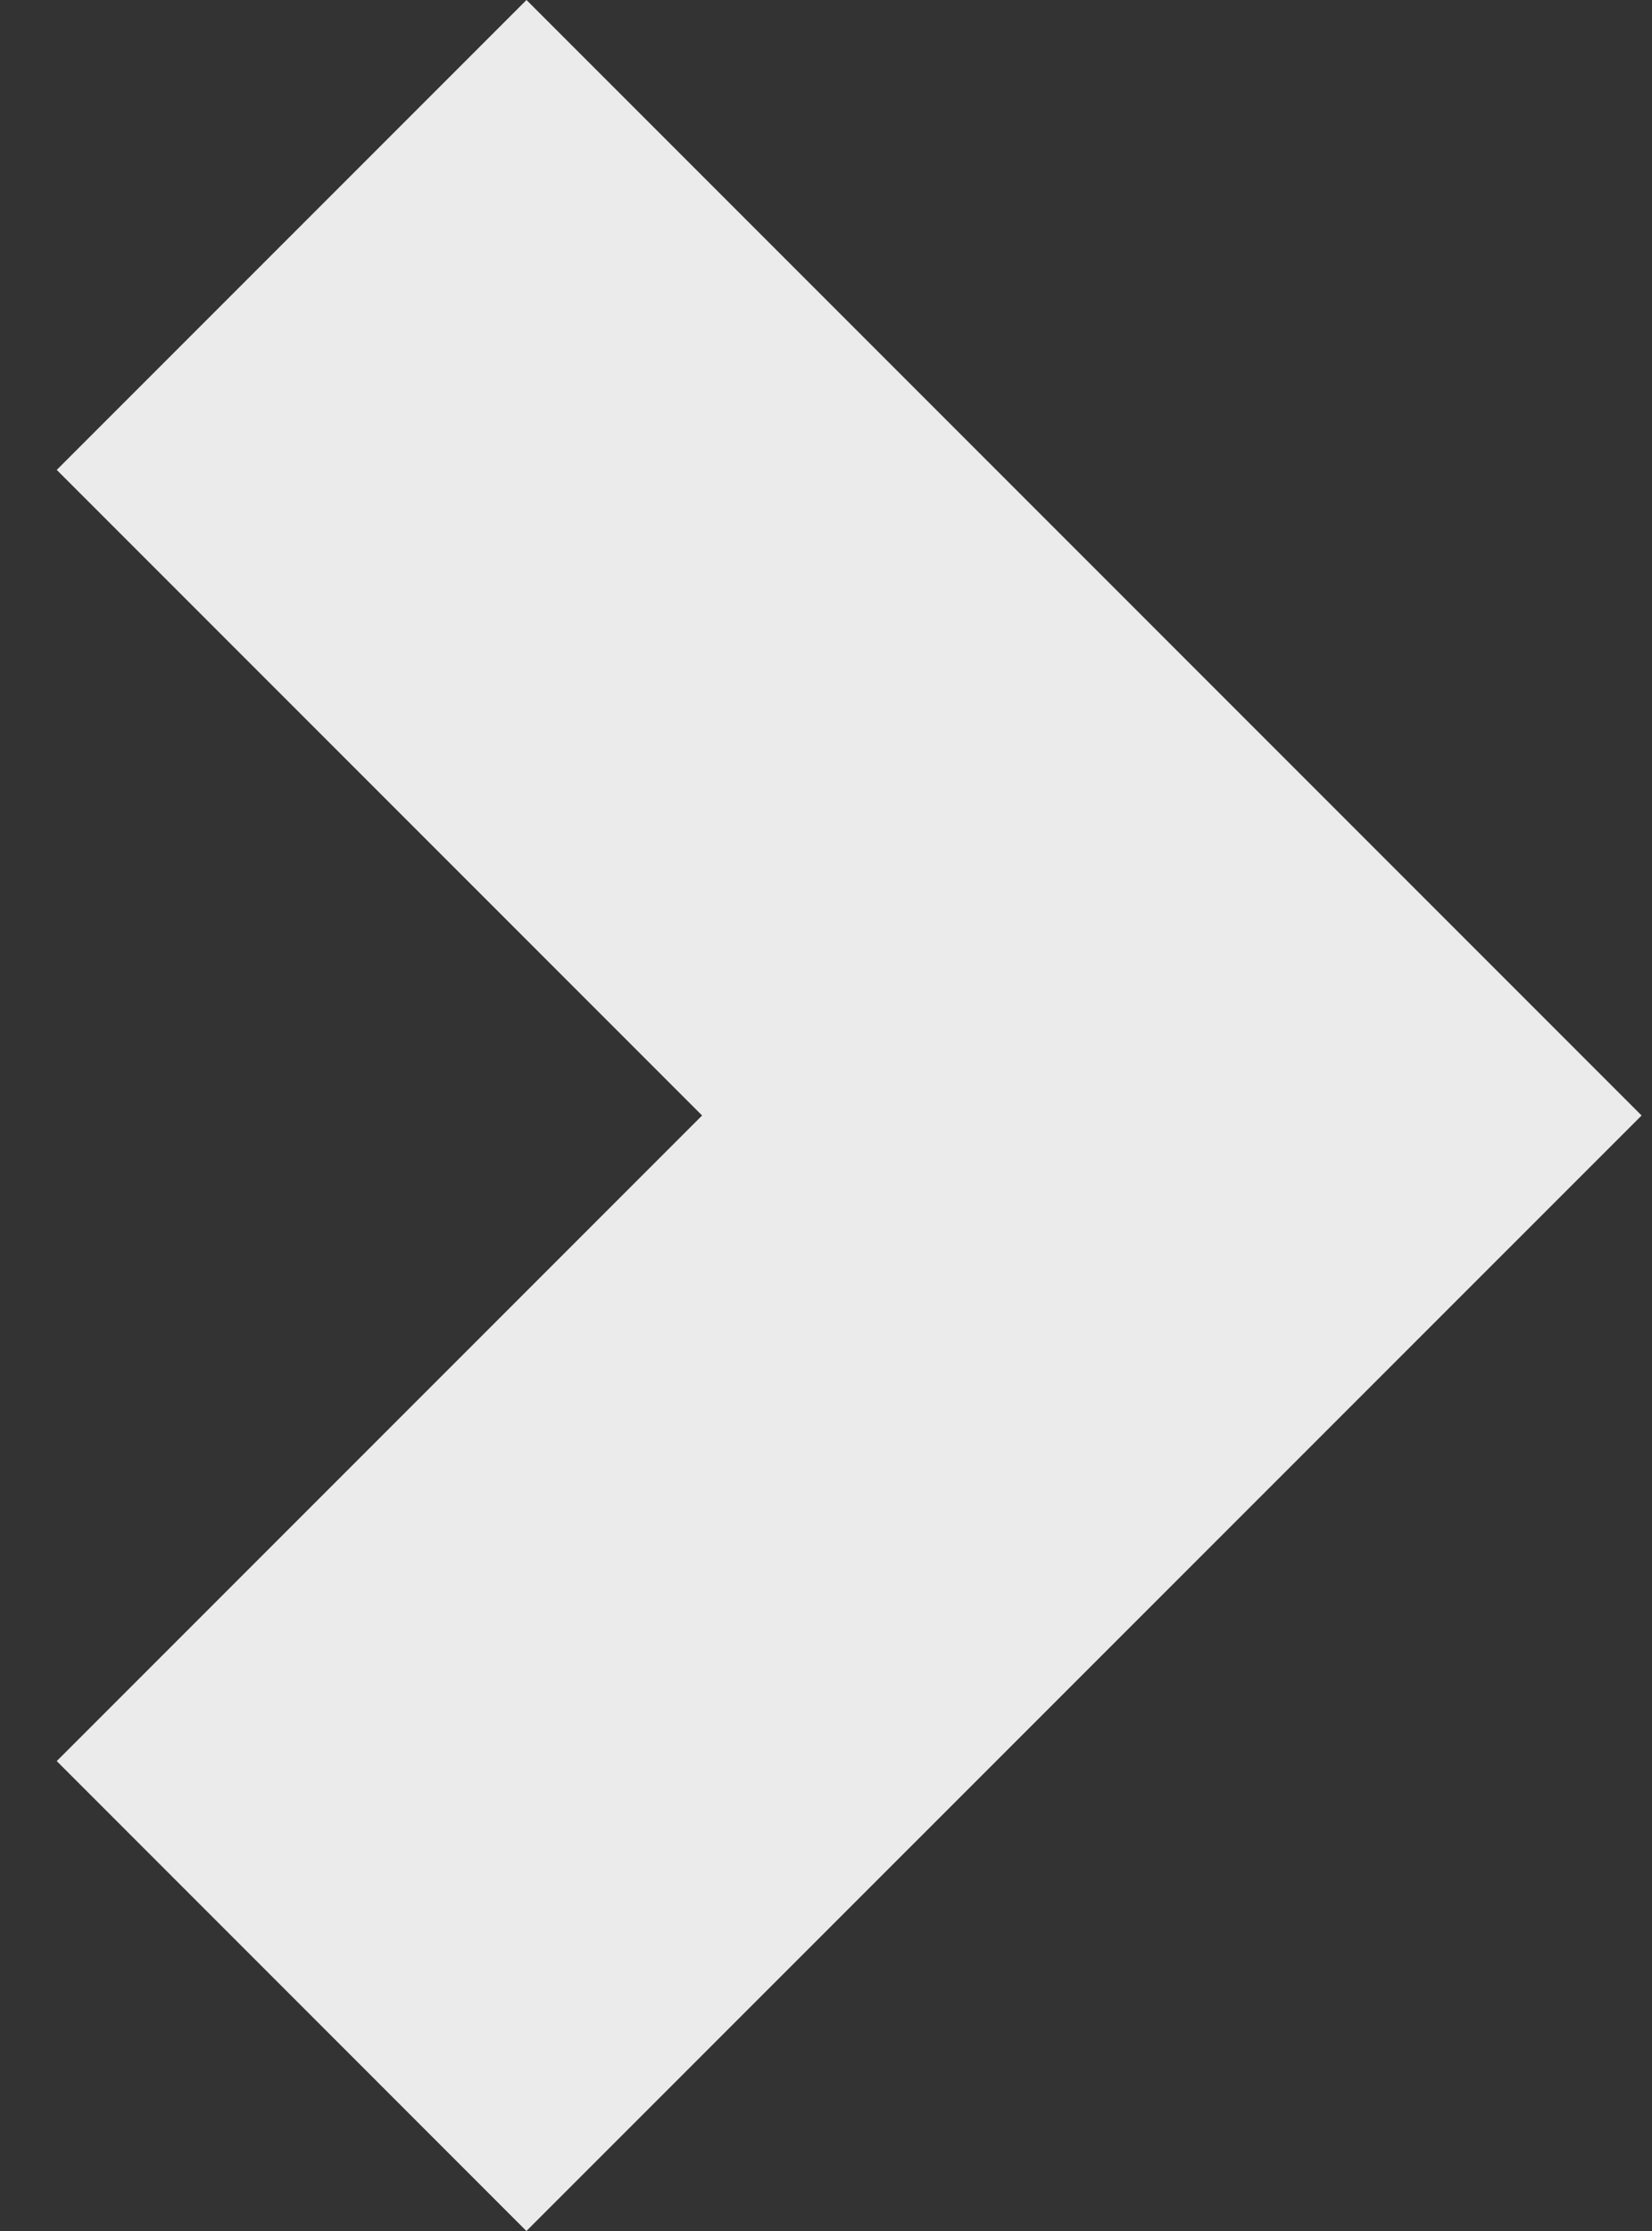 <svg width="20" height="27" fill="none" xmlns="http://www.w3.org/2000/svg"><rect width="100%" height="100%" fill="#333333" stroke="none"/><path fill-rule="evenodd" clip-rule="evenodd" d="M8.5 13.5L.687 5.687 6.374 0l13.5 13.5L6.373 27 .687 21.313 8.5 13.5z" fill="#EBEBEB"/></svg>